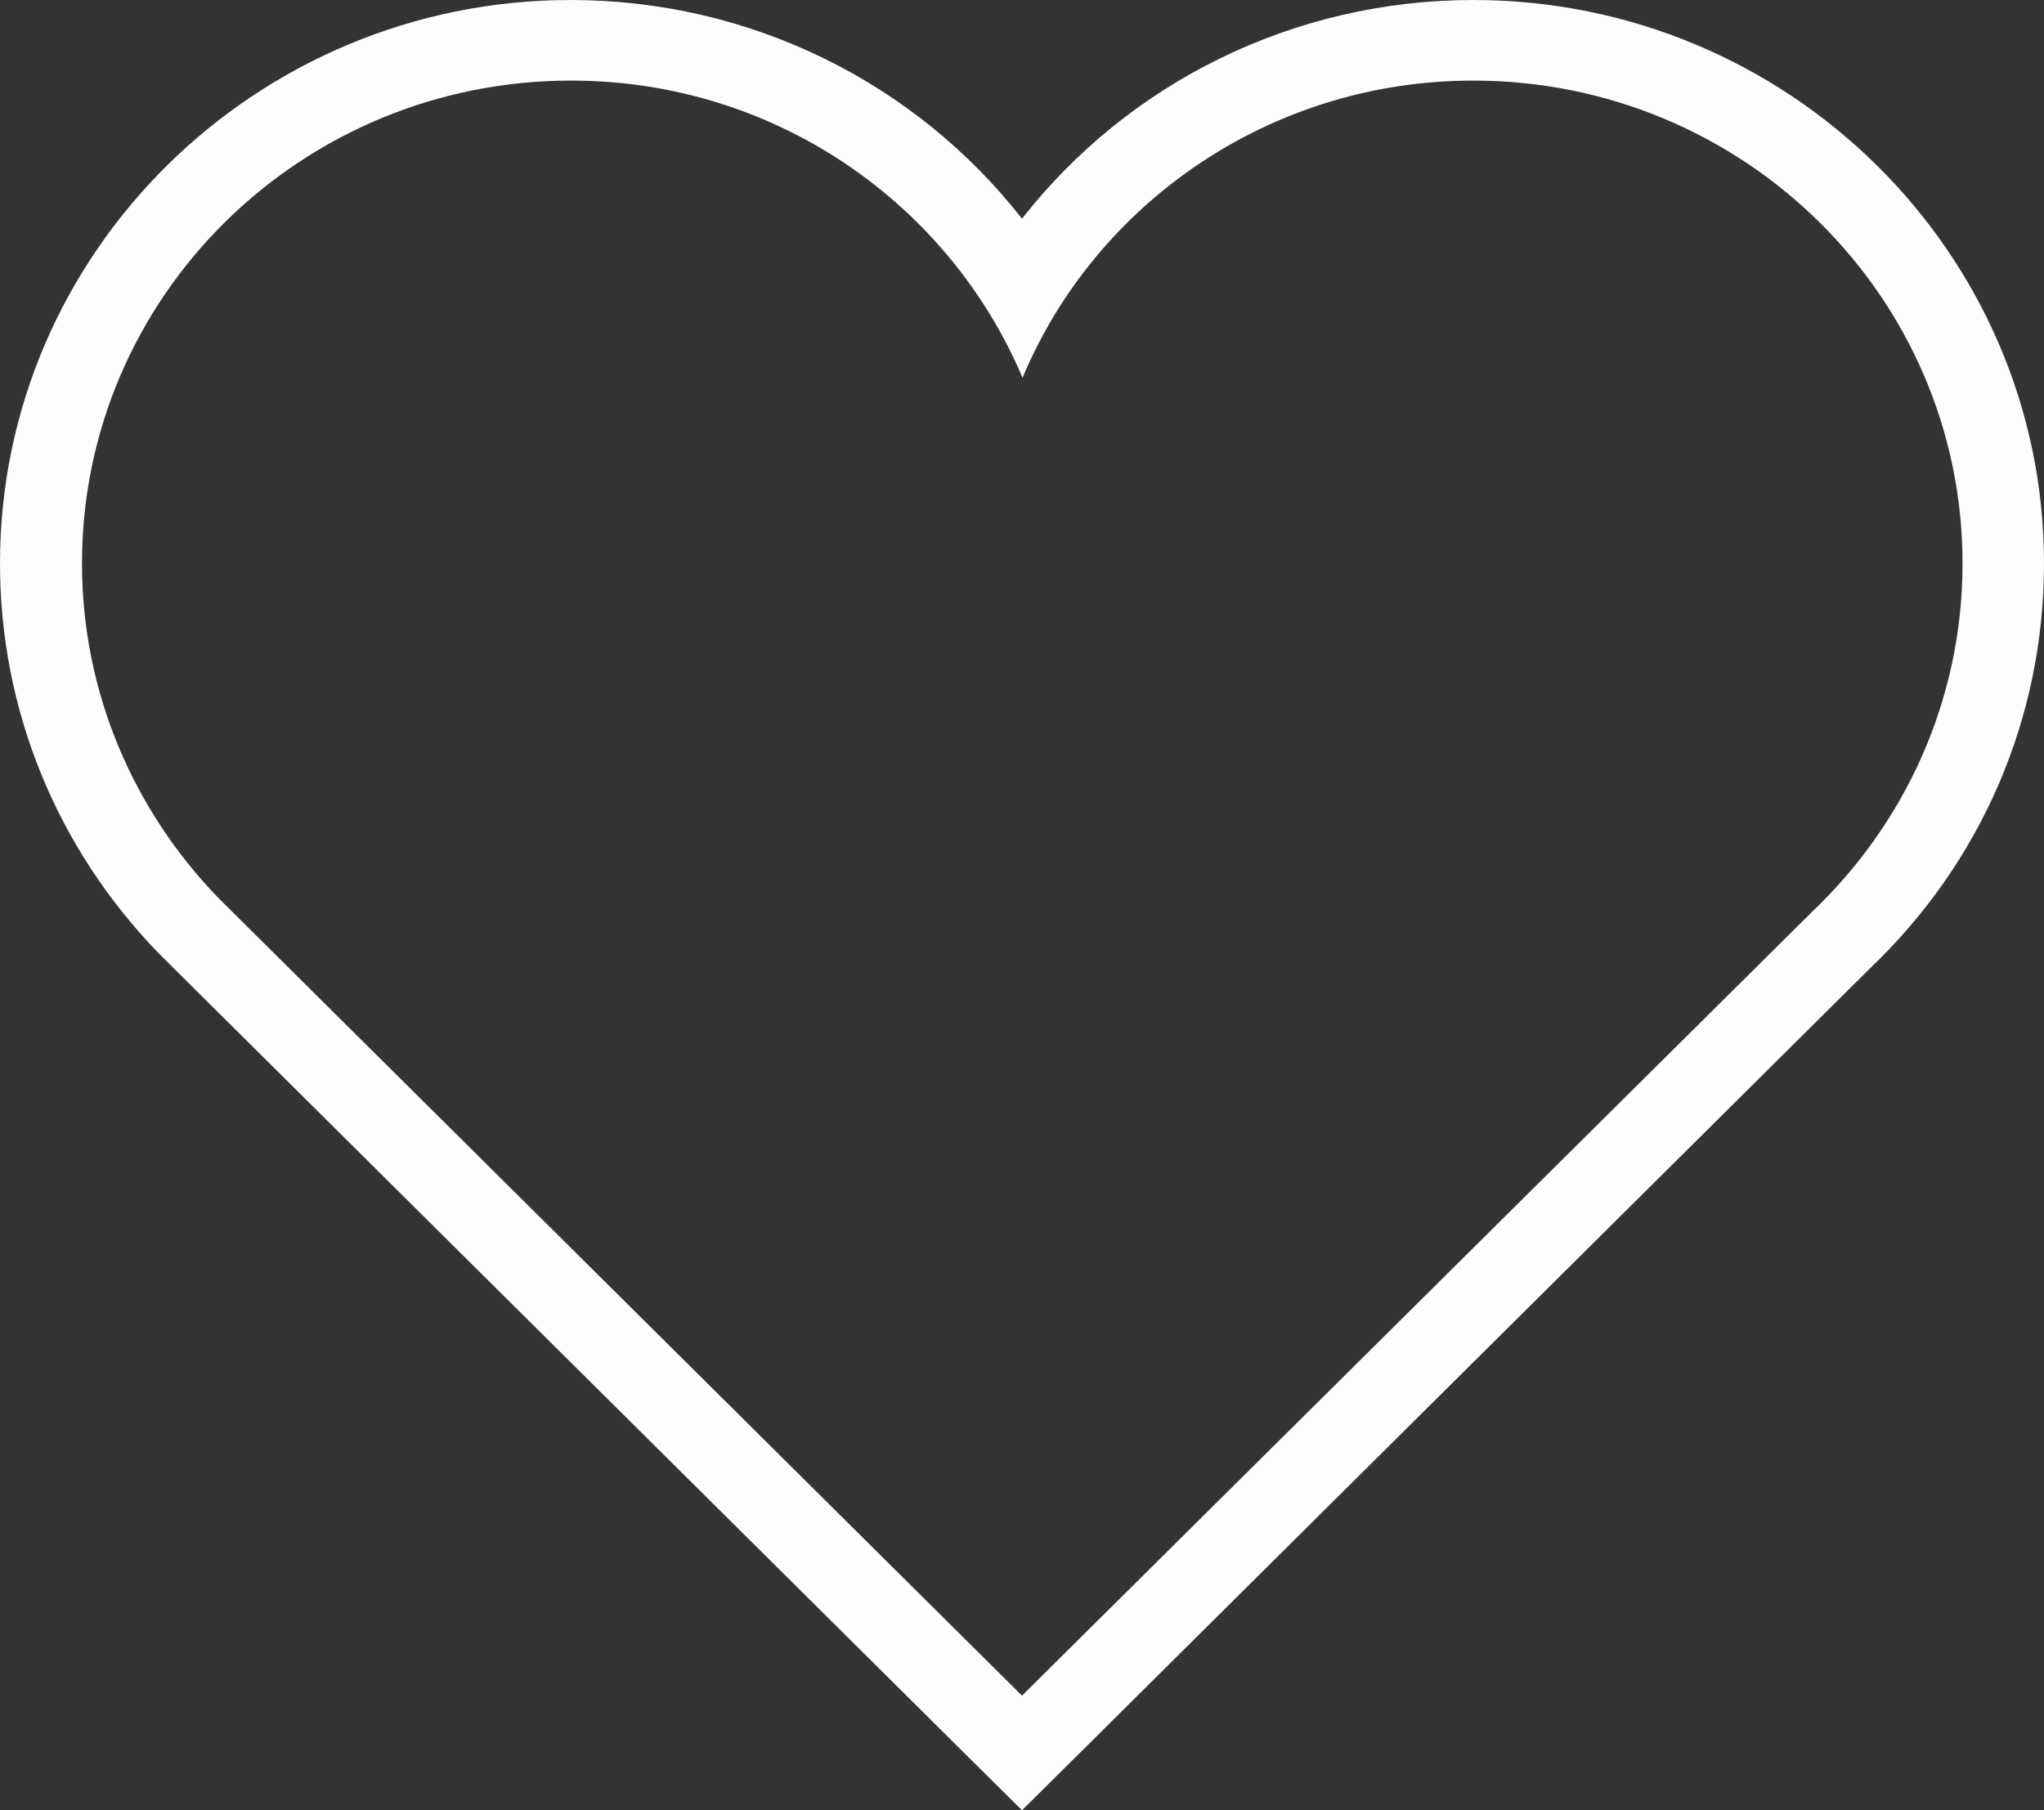 <svg width="35" height="31" viewBox="0 0 35 31" fill="none" xmlns="http://www.w3.org/2000/svg">
<rect x="0" y="0" width="35" height="31" fill="#333333" stroke="none"/>
<path d="M25.229 1.38C29.85 1.38 33.605 5.08 33.605 9.649C33.605 11.997 32.612 14.111 31.026 15.617L17.5 29.038L3.737 15.375C2.297 13.887 1.404 11.871 1.404 9.649C1.404 5.08 5.15 1.38 9.78 1.38C13.262 1.38 16.242 3.476 17.509 6.469C18.758 3.485 21.747 1.38 25.229 1.38ZM25.229 0C22.148 0 19.323 1.416 17.5 3.745C15.677 1.416 12.852 0 9.771 0C4.384 0 0 4.327 0 9.649C0 12.149 0.966 14.523 2.725 16.333L16.506 30.015L17.5 31L18.494 30.015L32.01 16.593C33.925 14.774 35 12.301 35 9.649C35 4.327 30.616 0 25.229 0Z" fill="#FFFCFC"/>
</svg>
